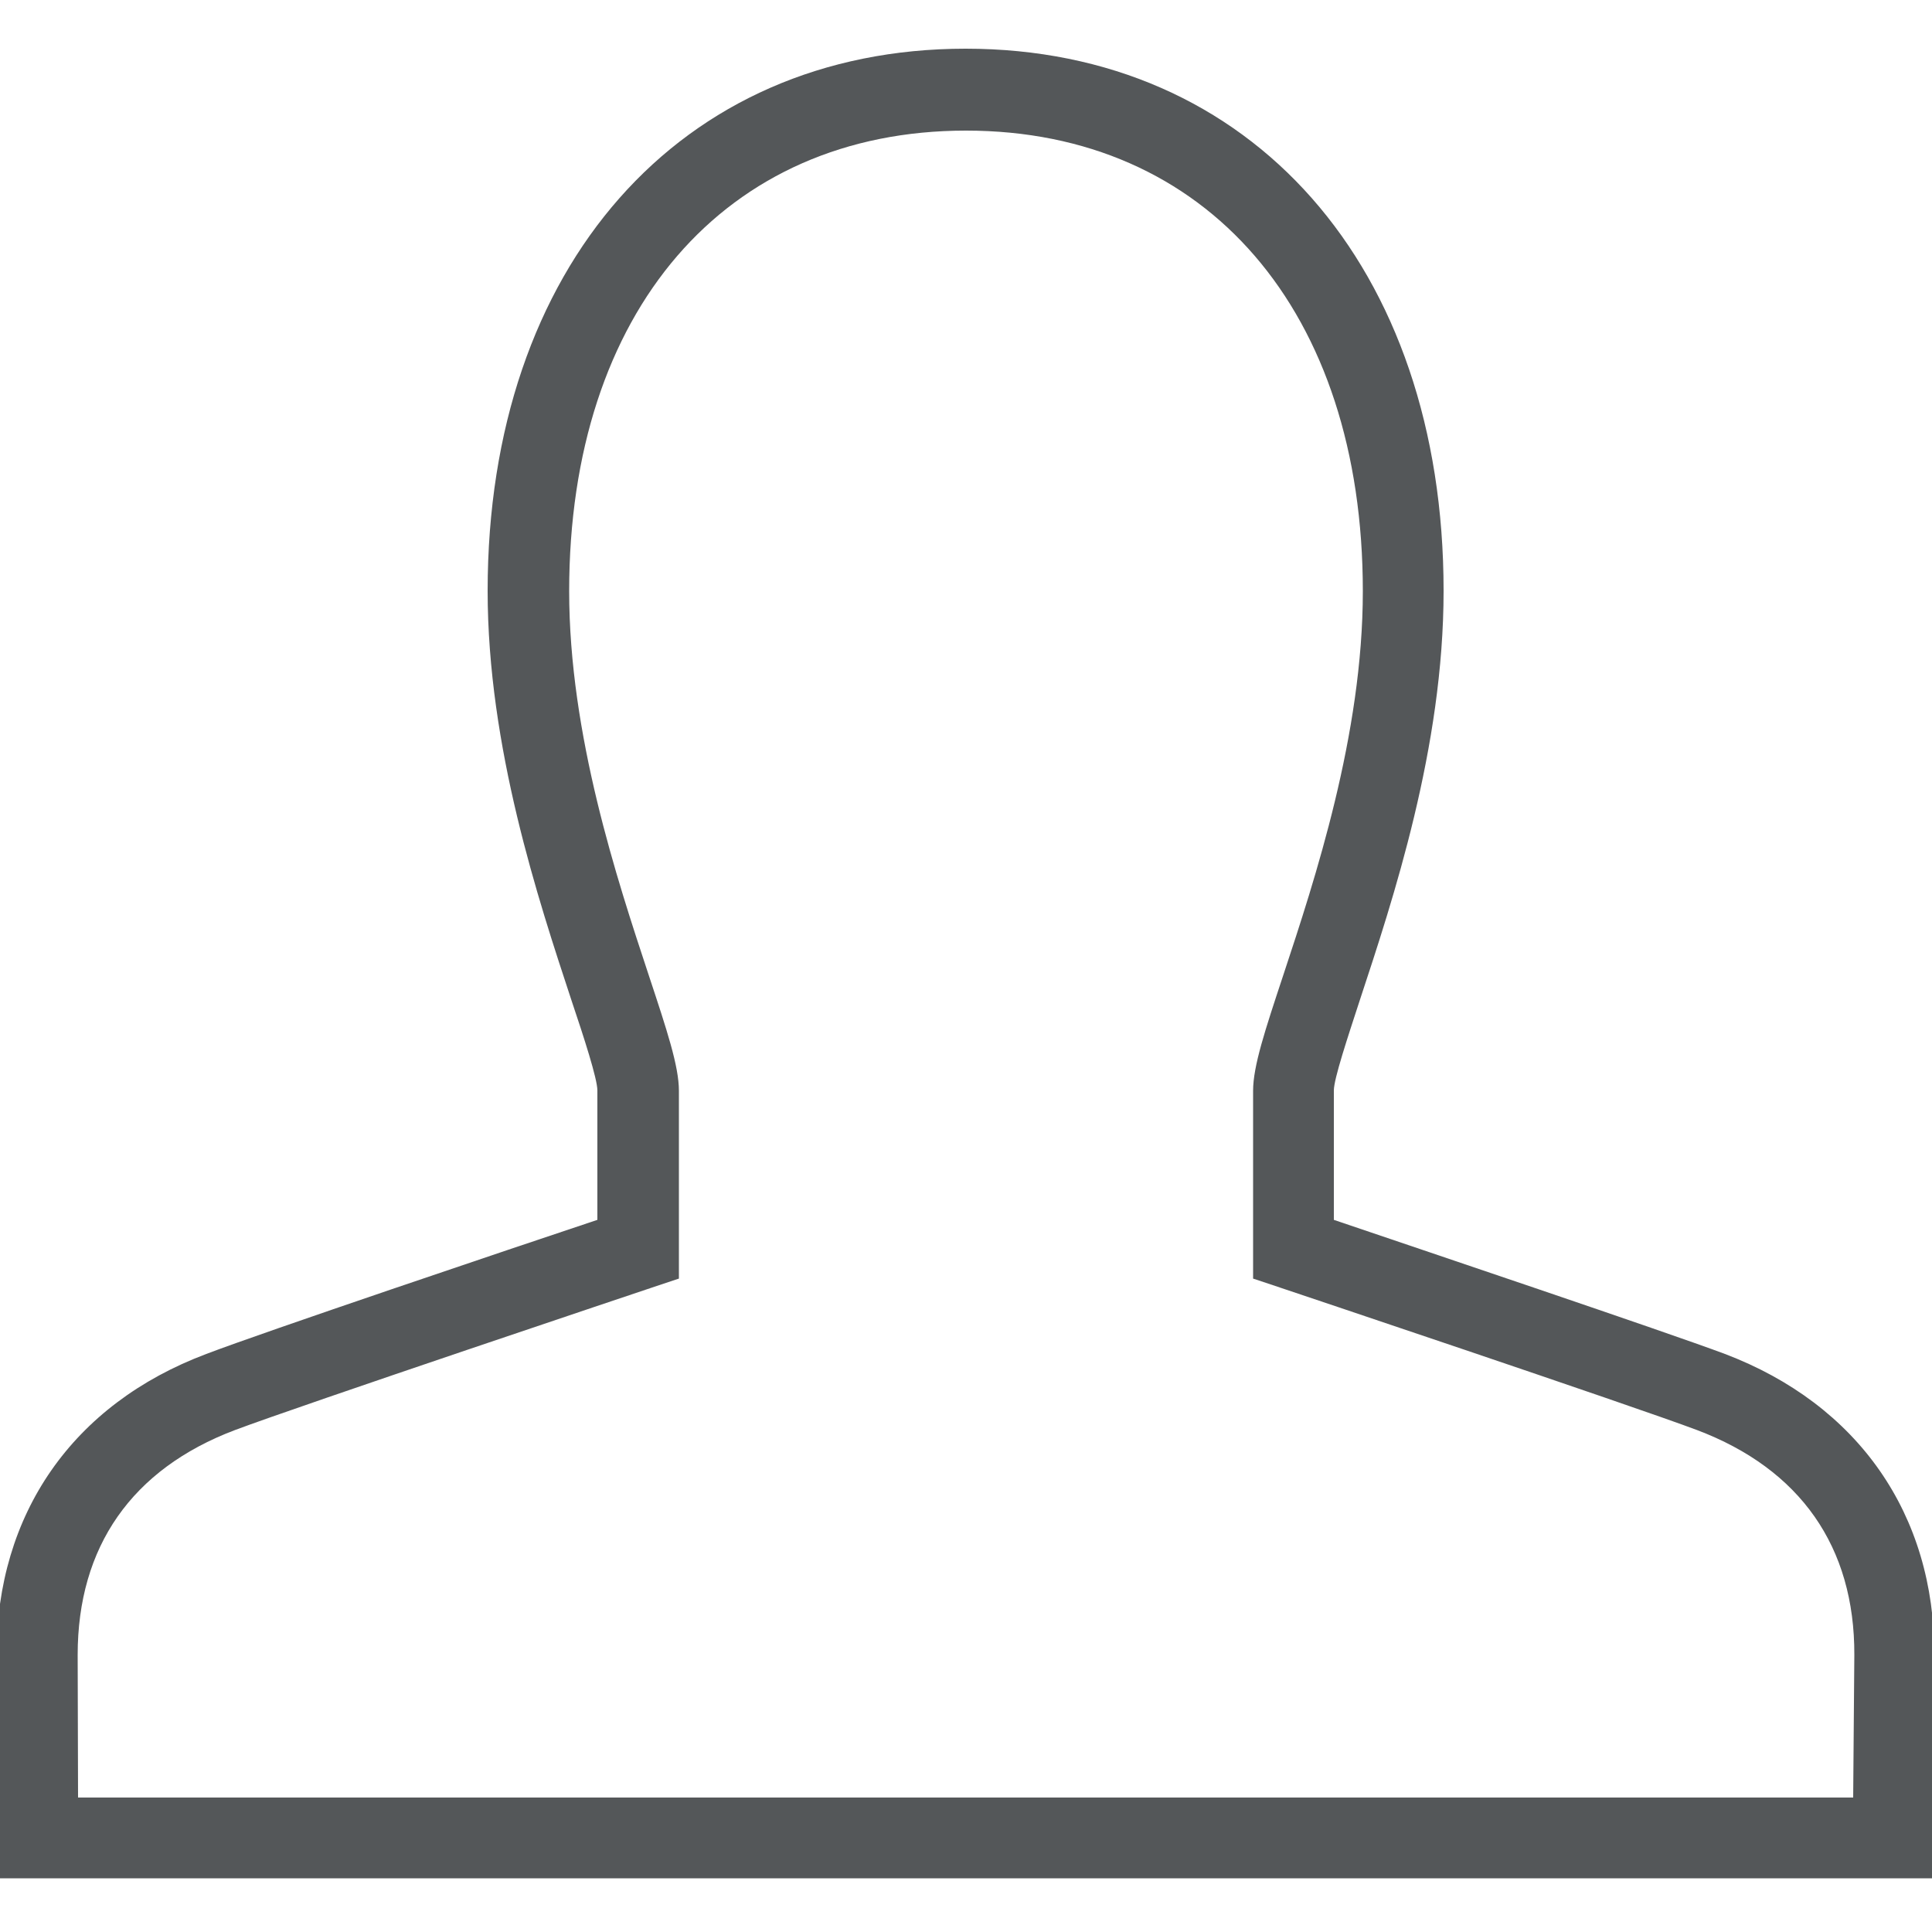 <?xml version="1.0" encoding="utf-8"?>
<!-- Generator: Adobe Illustrator 17.1.0, SVG Export Plug-In . SVG Version: 6.00 Build 0)  -->
<!DOCTYPE svg PUBLIC "-//W3C//DTD SVG 1.1//EN" "http://www.w3.org/Graphics/SVG/1.1/DTD/svg11.dtd">
<svg version="1.1" id="Слой_1" xmlns="http://www.w3.org/2000/svg" xmlns:xlink="http://www.w3.org/1999/xlink" x="0px" y="0px"
	 viewBox="0 0 500 500" enable-background="new 0 0 500 500" xml:space="preserve">
<path id="_x31_5_5_" fill="#545759" d="M446.4,350.4c-14.9-5.6-79.4-27.3-101.2-34.7v-33.5c0-3,3.6-13.8,6.7-23.3
	c8.6-26.1,21.7-65.4,21.7-106c0-83.9-49.7-140.3-123.7-140.3c-74,0-123.7,56.4-123.7,140.3c0,40.5,13.1,79.9,21.7,106
	c3.2,9.5,6.7,20.3,6.7,23.3v33.5c-21.9,7.3-86.3,29-101.2,34.7c-34.6,13-54.3,41.4-54.3,77.9l0.1,57.8h501.3l0.1-57.8
	C500.7,391.9,480.9,363.5,446.4,350.4z M479.6,465.2H20.2l-0.1-36.9c0-28,14-48.1,40.7-58.2c17.3-6.5,106.8-36.5,107.7-36.8l7.2-2.4
	v-48.6c0-6.4-3.1-15.7-7.8-29.9c-8.2-24.8-20.6-62.2-20.6-99.4c0-72.4,40.3-119.2,102.7-119.2c62.4,0,102.7,46.8,102.7,119.2
	c0,37.1-12.4,74.6-20.6,99.4c-4.7,14.2-7.8,23.5-7.8,29.9v48.6l7.2,2.4c0.9,0.3,90.4,30.3,107.7,36.8c26.7,10.1,40.8,30.2,40.7,58.2
	L479.6,465.2z"/>
</svg>
